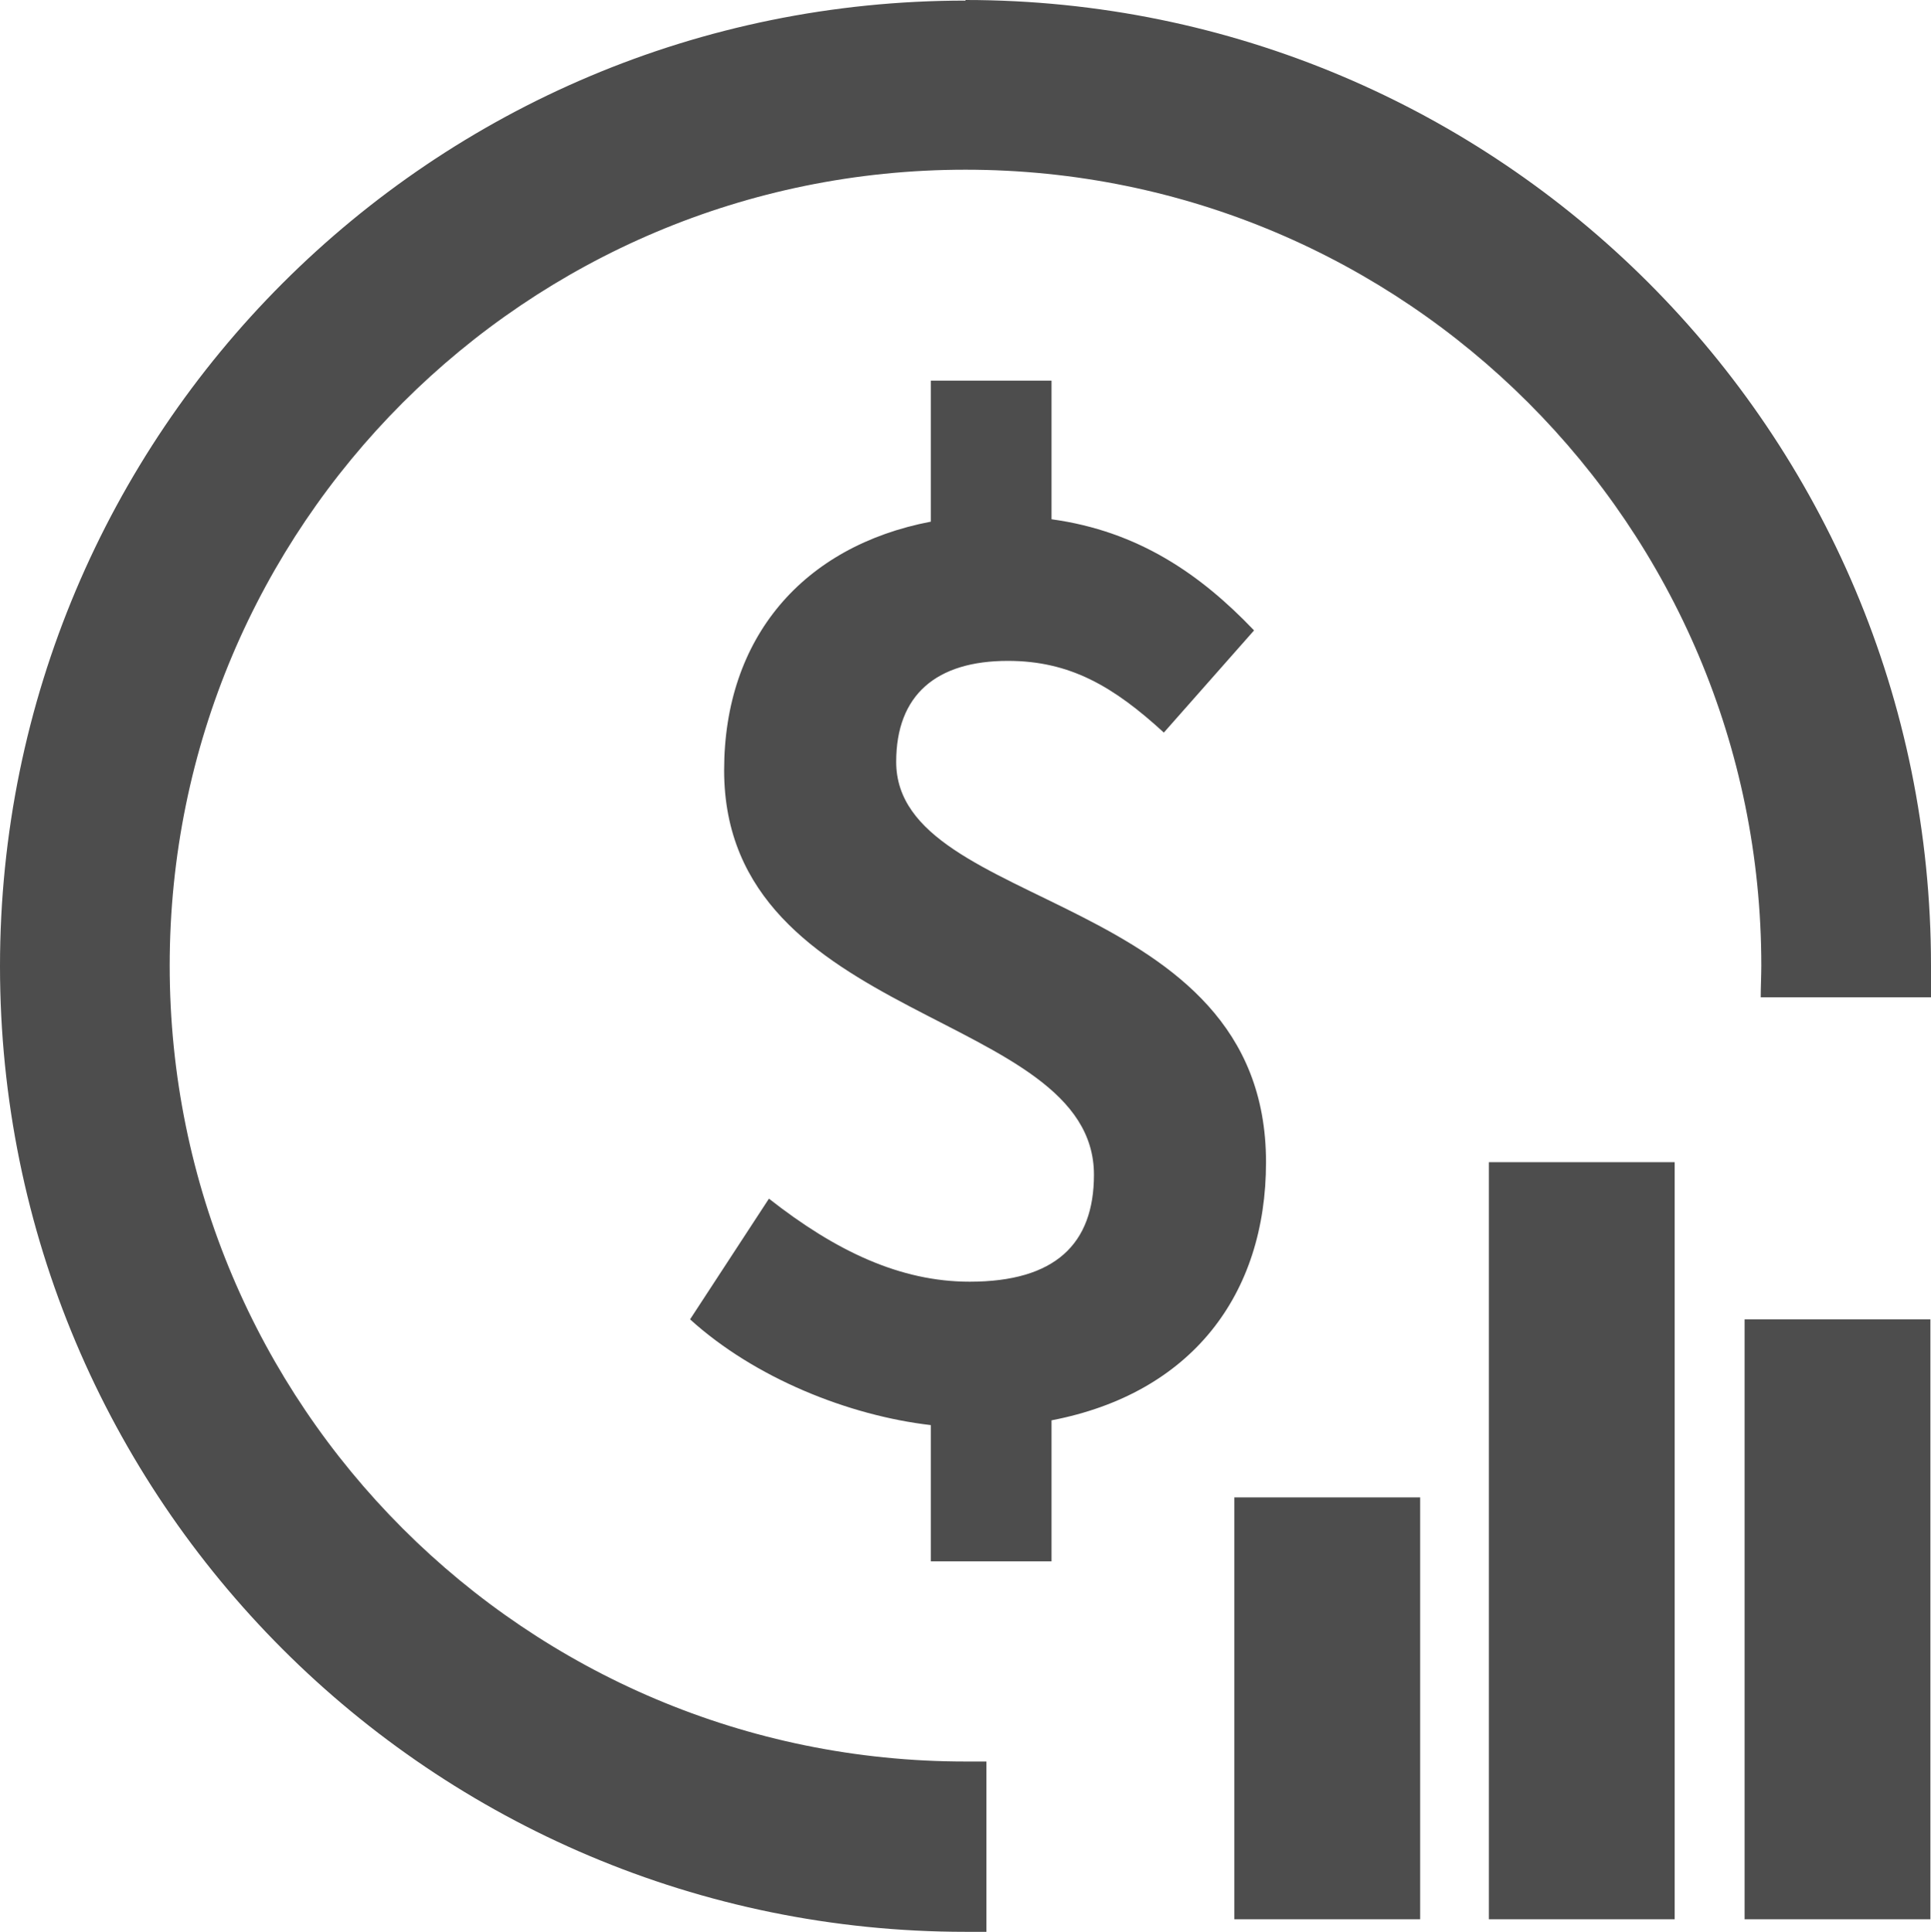 <svg xmlns="http://www.w3.org/2000/svg" xmlns:xlink="http://www.w3.org/1999/xlink" width="32.32" height="32.33" viewBox="0 0 32.32 32.33" fill="none">
<path d="M16.16 0C20.62 0 24.67 1.81 27.59 4.73C30.52 7.66 32.32 11.7 32.32 16.16C32.32 16.34 32.32 16.52 32.32 16.69L29.47 16.69C29.47 16.51 29.48 16.33 29.48 16.16C29.48 12.48 27.99 9.15 25.58 6.74C23.17 4.33 19.84 2.84 16.16 2.84C12.48 2.84 9.15 4.33 6.74 6.74C4.33 9.15 2.84 12.48 2.84 16.16C2.84 19.84 4.33 23.17 6.74 25.58C9.15 27.99 12.48 29.48 16.16 29.48C16.28 29.48 16.4 29.48 16.51 29.48L16.51 32.33C16.39 32.33 16.27 32.33 16.16 32.33C11.7 32.33 7.65 30.52 4.73 27.6C1.8 24.67 0 20.63 0 16.17C0 11.71 1.81 7.66 4.73 4.74C7.66 1.81 11.7 0.01 16.16 0.01L16.16 0ZM29.2 22.08L29.2 32.12L32.31 32.12L32.31 22.08L29.2 22.08ZM24.92 19.45L24.92 32.12L28.03 32.12L28.03 19.45L24.92 19.45ZM20.66 25.06L20.66 32.12L23.77 32.12L23.77 25.06L20.66 25.06ZM20.98 10.54C20.1 9.62 19.06 8.89 17.6 8.69L17.6 6.37L15.58 6.37L15.58 8.73C13.44 9.14 12.12 10.67 12.12 12.89C12.12 17.15 18.31 16.9 18.31 19.66C18.31 20.82 17.66 21.45 16.23 21.45C15.07 21.45 13.99 20.94 12.87 20.06L11.55 22.08C12.63 23.06 14.2 23.69 15.58 23.85L15.58 26.13L17.6 26.13L17.6 23.77C19.94 23.32 21.19 21.67 21.19 19.45C21.19 14.89 15 15.27 15 12.75C15 11.63 15.67 11.06 16.87 11.06C17.91 11.06 18.64 11.49 19.48 12.26L20.99 10.55L20.98 10.54Z" fill-rule="evenodd"  fill="#4D4D4D" >
</path>
</svg>
